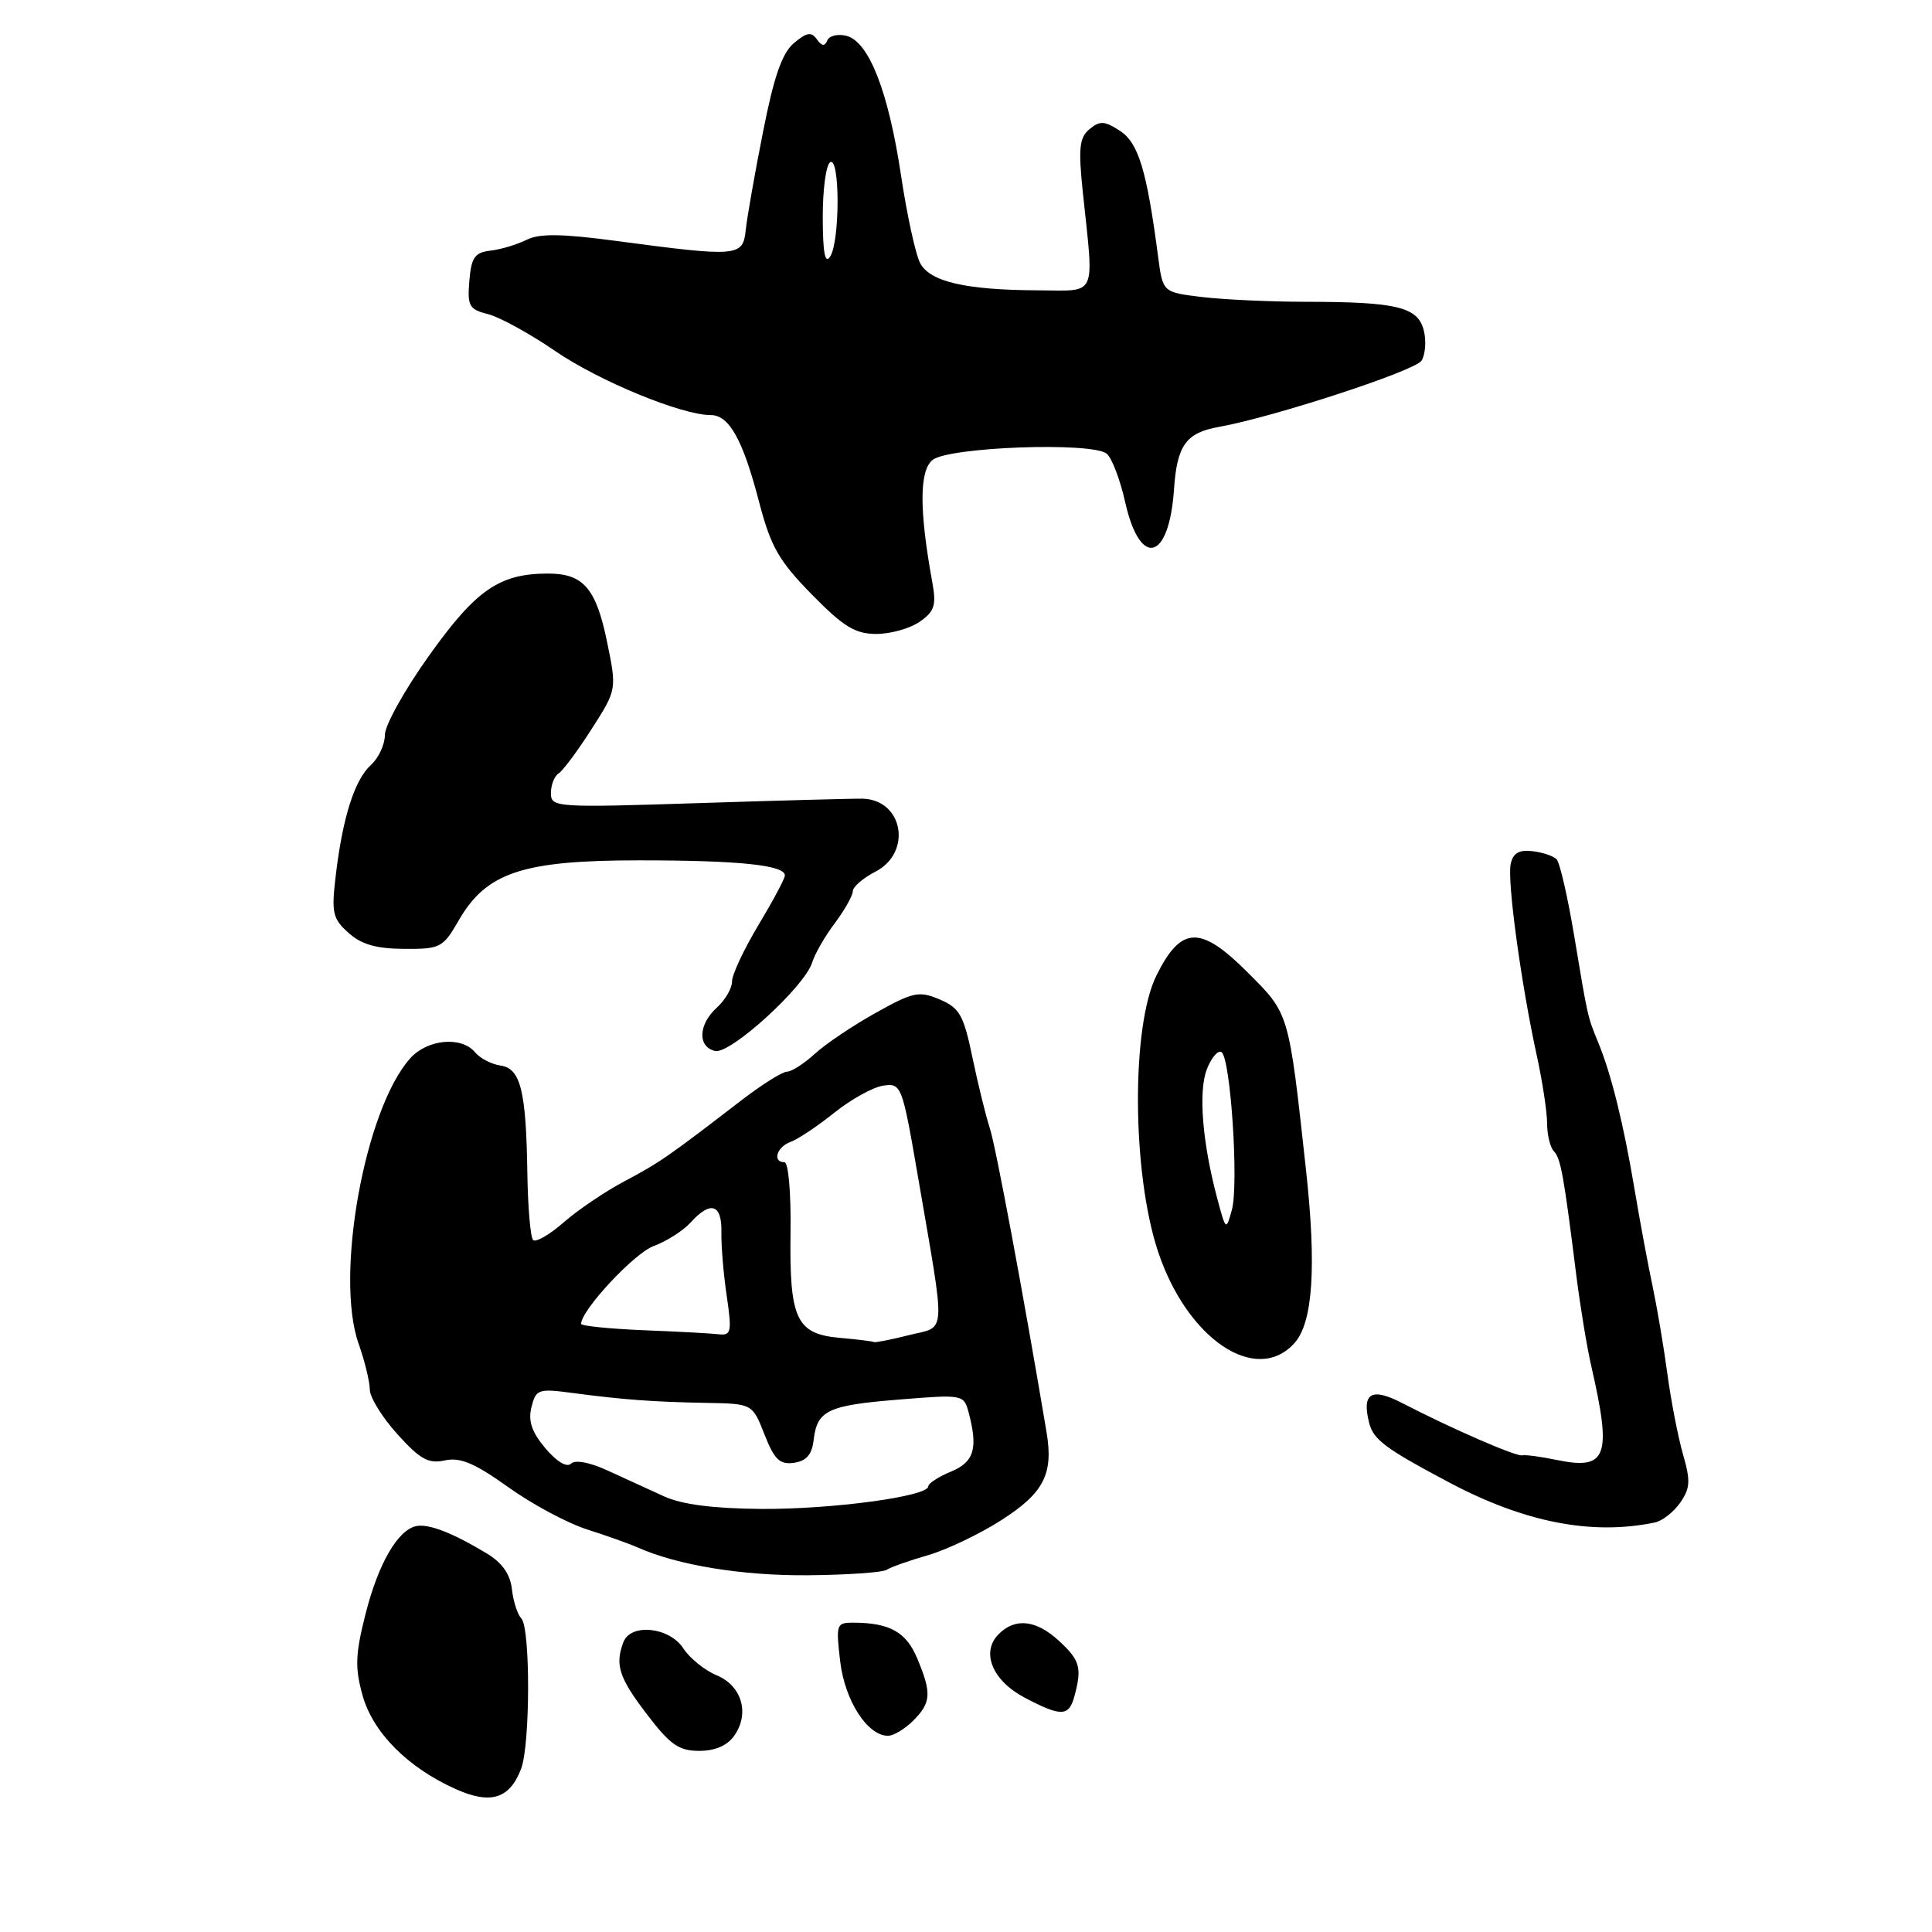 <?xml version="1.0" encoding="UTF-8" standalone="no"?>
<!DOCTYPE svg PUBLIC "-//W3C//DTD SVG 1.1//EN" "http://www.w3.org/Graphics/SVG/1.1/DTD/svg11.dtd" >
<svg xmlns="http://www.w3.org/2000/svg" xmlns:xlink="http://www.w3.org/1999/xlink" version="1.1" viewBox="0 0 256 256">
 <g >
 <path fill="currentColor"
d=" M 69.05 234.37 C 70.27 231.16 70.29 215.70 69.08 214.45 C 68.57 213.93 68.01 212.18 67.83 210.57 C 67.61 208.59 66.53 207.06 64.50 205.84 C 59.99 203.12 56.83 201.89 55.18 202.21 C 52.72 202.70 50.13 207.17 48.43 213.88 C 47.08 219.21 47.02 220.99 48.04 224.65 C 49.42 229.58 54.03 234.22 60.38 237.06 C 65.02 239.14 67.53 238.36 69.05 234.37 Z  M 97.30 229.98 C 99.37 227.03 98.29 223.36 94.95 221.98 C 93.38 221.33 91.39 219.72 90.53 218.40 C 88.68 215.58 83.58 215.06 82.61 217.58 C 81.46 220.58 82.01 222.30 85.71 227.14 C 88.79 231.19 89.95 232.00 92.65 232.00 C 94.76 232.00 96.38 231.30 97.30 229.98 Z  M 121.00 228.00 C 123.39 225.61 123.47 224.36 121.54 219.75 C 120.08 216.26 117.92 215.04 113.11 215.01 C 110.82 215.00 110.75 215.21 111.33 220.15 C 111.95 225.36 114.94 230.00 117.67 230.00 C 118.40 230.00 119.90 229.10 121.00 228.00 Z  M 142.37 224.75 C 143.38 220.99 143.11 220.00 140.35 217.45 C 137.32 214.64 134.53 214.32 132.33 216.53 C 129.94 218.92 131.48 222.68 135.76 224.94 C 140.62 227.50 141.64 227.47 142.37 224.75 Z  M 117.50 208.00 C 118.05 207.64 120.51 206.78 122.96 206.07 C 125.41 205.37 129.79 203.28 132.68 201.43 C 138.32 197.82 139.61 195.31 138.67 189.75 C 135.58 171.36 131.95 151.93 131.16 149.50 C 130.62 147.85 129.58 143.62 128.85 140.10 C 127.68 134.48 127.15 133.55 124.51 132.43 C 121.77 131.27 121.01 131.43 116.00 134.23 C 112.97 135.92 109.35 138.36 107.95 139.65 C 106.54 140.94 104.89 142.00 104.29 142.00 C 103.68 142.00 100.99 143.69 98.30 145.75 C 88.53 153.27 87.42 154.04 82.79 156.50 C 80.19 157.87 76.55 160.34 74.68 161.98 C 72.81 163.61 71.00 164.66 70.64 164.31 C 70.29 163.96 69.95 160.03 69.88 155.58 C 69.72 144.52 68.99 141.57 66.32 141.19 C 65.12 141.02 63.61 140.23 62.95 139.44 C 61.15 137.27 56.62 137.69 54.34 140.25 C 48.34 146.96 44.35 169.06 47.51 178.02 C 48.33 180.35 49.00 183.09 49.00 184.12 C 49.00 185.15 50.65 187.82 52.66 190.04 C 55.67 193.38 56.78 193.99 58.95 193.51 C 60.98 193.07 62.89 193.87 67.31 197.03 C 70.45 199.29 75.16 201.81 77.77 202.65 C 80.37 203.48 83.40 204.56 84.50 205.05 C 89.77 207.40 98.34 208.80 107.00 208.73 C 112.22 208.69 116.95 208.36 117.50 208.00 Z  M 219.27 201.74 C 220.25 201.54 221.76 200.36 222.63 199.12 C 223.97 197.21 224.02 196.22 223.00 192.68 C 222.34 190.38 221.41 185.57 220.93 182.00 C 220.45 178.43 219.57 173.25 218.99 170.50 C 218.40 167.75 217.31 161.90 216.57 157.50 C 215.12 148.86 213.49 142.29 211.77 138.13 C 210.35 134.66 210.41 134.93 208.60 124.07 C 207.74 118.88 206.68 114.28 206.25 113.85 C 205.81 113.41 204.36 112.93 203.02 112.78 C 201.26 112.58 200.47 113.05 200.17 114.50 C 199.70 116.77 201.56 130.38 203.62 139.81 C 204.38 143.28 205.00 147.36 205.00 148.86 C 205.00 150.37 205.40 152.03 205.90 152.55 C 206.81 153.52 207.20 155.65 208.87 169.00 C 209.39 173.12 210.28 178.53 210.85 181.00 C 213.61 193.04 212.95 194.83 206.26 193.45 C 204.19 193.02 202.15 192.74 201.71 192.84 C 200.90 193.03 192.36 189.31 185.81 185.92 C 181.71 183.80 180.42 184.57 181.42 188.54 C 181.98 190.77 183.59 191.96 192.00 196.42 C 202.02 201.74 210.93 203.47 219.27 201.74 Z  M 171.51 177.98 C 173.97 175.27 174.46 167.87 173.05 155.00 C 170.74 133.96 170.87 134.39 165.27 128.80 C 159.06 122.59 156.51 122.68 153.25 129.22 C 149.88 135.99 149.98 155.41 153.45 165.85 C 157.30 177.44 166.45 183.58 171.51 177.98 Z  M 107.62 127.53 C 107.96 126.41 109.30 124.07 110.62 122.32 C 111.93 120.57 113.00 118.66 113.00 118.09 C 113.00 117.52 114.35 116.35 116.00 115.50 C 120.89 112.97 119.69 106.00 114.33 105.83 C 113.32 105.80 103.61 106.06 92.75 106.41 C 73.57 107.03 73.00 106.99 73.00 105.08 C 73.00 104.00 73.46 102.84 74.01 102.49 C 74.57 102.15 76.53 99.51 78.38 96.62 C 81.74 91.37 81.74 91.37 80.42 84.96 C 78.97 77.94 77.28 76.00 72.63 76.00 C 66.20 76.00 63.11 78.12 56.94 86.75 C 53.67 91.31 51.00 96.09 51.00 97.37 C 51.00 98.65 50.17 100.44 49.15 101.36 C 46.99 103.32 45.40 108.31 44.49 116.00 C 43.90 120.94 44.07 121.72 46.17 123.60 C 47.87 125.14 49.85 125.71 53.55 125.73 C 58.34 125.76 58.70 125.58 60.77 121.98 C 64.44 115.60 69.23 114.00 84.69 114.00 C 97.91 114.00 104.00 114.63 104.00 116.00 C 104.00 116.42 102.42 119.37 100.50 122.57 C 98.58 125.77 97.00 129.13 97.00 130.04 C 97.00 130.95 96.10 132.50 95.00 133.50 C 92.53 135.73 92.40 138.71 94.75 139.26 C 96.77 139.73 106.65 130.72 107.62 127.53 Z  M 121.87 82.38 C 123.84 81.00 124.09 80.20 123.53 77.13 C 121.80 67.61 121.81 62.41 123.55 60.96 C 125.64 59.22 144.73 58.53 146.65 60.12 C 147.33 60.69 148.43 63.57 149.09 66.53 C 151.07 75.34 154.91 74.34 155.56 64.86 C 155.95 59.02 157.15 57.34 161.50 56.57 C 168.72 55.28 187.51 49.14 188.36 47.79 C 188.87 46.98 189.01 45.17 188.66 43.78 C 187.88 40.68 185.10 40.00 173.13 39.99 C 168.38 39.99 162.16 39.70 159.29 39.36 C 154.08 38.73 154.08 38.73 153.47 34.12 C 151.96 22.59 150.86 18.95 148.42 17.35 C 146.37 16.01 145.74 15.97 144.37 17.11 C 143.02 18.23 142.87 19.61 143.48 25.48 C 144.97 39.66 145.50 38.50 137.50 38.47 C 127.94 38.42 123.25 37.34 121.92 34.86 C 121.32 33.72 120.18 28.50 119.39 23.24 C 117.72 12.12 115.14 5.53 112.17 4.75 C 111.03 4.46 109.88 4.73 109.62 5.36 C 109.29 6.17 108.89 6.13 108.24 5.21 C 107.51 4.18 106.89 4.28 105.20 5.71 C 103.63 7.03 102.55 10.13 101.10 17.50 C 100.01 23.00 98.98 28.85 98.81 30.50 C 98.45 34.01 97.77 34.07 81.77 31.94 C 74.42 30.96 71.49 30.92 69.77 31.78 C 68.52 32.40 66.38 33.05 65.00 33.21 C 62.90 33.45 62.45 34.10 62.19 37.22 C 61.91 40.56 62.17 41.00 64.68 41.63 C 66.21 42.02 70.23 44.22 73.59 46.53 C 79.41 50.51 90.32 55.00 94.17 55.00 C 96.62 55.00 98.43 58.25 100.58 66.50 C 102.13 72.44 103.19 74.30 107.55 78.75 C 111.78 83.06 113.31 84.00 116.13 84.00 C 118.01 84.00 120.60 83.27 121.87 82.38 Z  M 88.00 198.28 C 86.08 197.40 82.71 195.86 80.53 194.86 C 78.15 193.76 76.20 193.40 75.66 193.94 C 75.11 194.49 73.76 193.67 72.27 191.91 C 70.46 189.76 69.96 188.29 70.42 186.45 C 71.02 184.08 71.33 183.97 75.88 184.58 C 82.62 185.47 86.55 185.76 93.60 185.89 C 99.70 186.00 99.70 186.00 101.30 190.08 C 102.61 193.41 103.32 194.09 105.20 193.83 C 106.85 193.59 107.59 192.74 107.81 190.82 C 108.27 186.88 109.66 186.21 119.12 185.45 C 127.57 184.76 127.71 184.79 128.34 187.12 C 129.62 191.93 129.09 193.72 126.00 195.00 C 124.35 195.68 123.00 196.56 123.00 196.95 C 123.00 198.28 110.27 200.00 100.88 199.94 C 94.54 199.89 90.37 199.36 88.00 198.28 Z  M 111.25 177.27 C 105.50 176.75 104.59 174.77 104.75 163.25 C 104.82 158.04 104.47 154.00 103.94 154.00 C 102.31 154.00 102.92 151.97 104.75 151.31 C 105.71 150.97 108.32 149.23 110.55 147.44 C 112.78 145.66 115.70 144.04 117.05 143.85 C 119.44 143.51 119.55 143.78 121.65 156.00 C 125.35 177.58 125.47 175.65 120.45 176.91 C 118.07 177.51 115.98 177.92 115.81 177.83 C 115.64 177.73 113.59 177.48 111.25 177.27 Z  M 85.25 176.26 C 80.71 176.07 77.00 175.69 77.00 175.42 C 77.00 173.61 84.05 166.04 86.61 165.11 C 88.32 164.48 90.52 163.08 91.51 161.99 C 94.15 159.07 95.66 159.53 95.59 163.25 C 95.55 165.04 95.87 168.86 96.30 171.75 C 96.99 176.45 96.88 176.98 95.28 176.80 C 94.30 176.68 89.79 176.44 85.25 176.26 Z  M 161.29 158.80 C 159.32 151.41 158.77 144.66 159.91 141.69 C 160.51 140.14 161.38 139.12 161.85 139.41 C 163.06 140.15 164.16 156.92 163.23 160.32 C 162.46 163.10 162.44 163.08 161.29 158.80 Z  M 109.02 28.81 C 109.01 25.13 109.45 21.84 110.00 21.50 C 111.31 20.69 111.31 31.97 110.00 34.00 C 109.32 35.05 109.03 33.50 109.02 28.81 Z "/>
</g>
</svg>